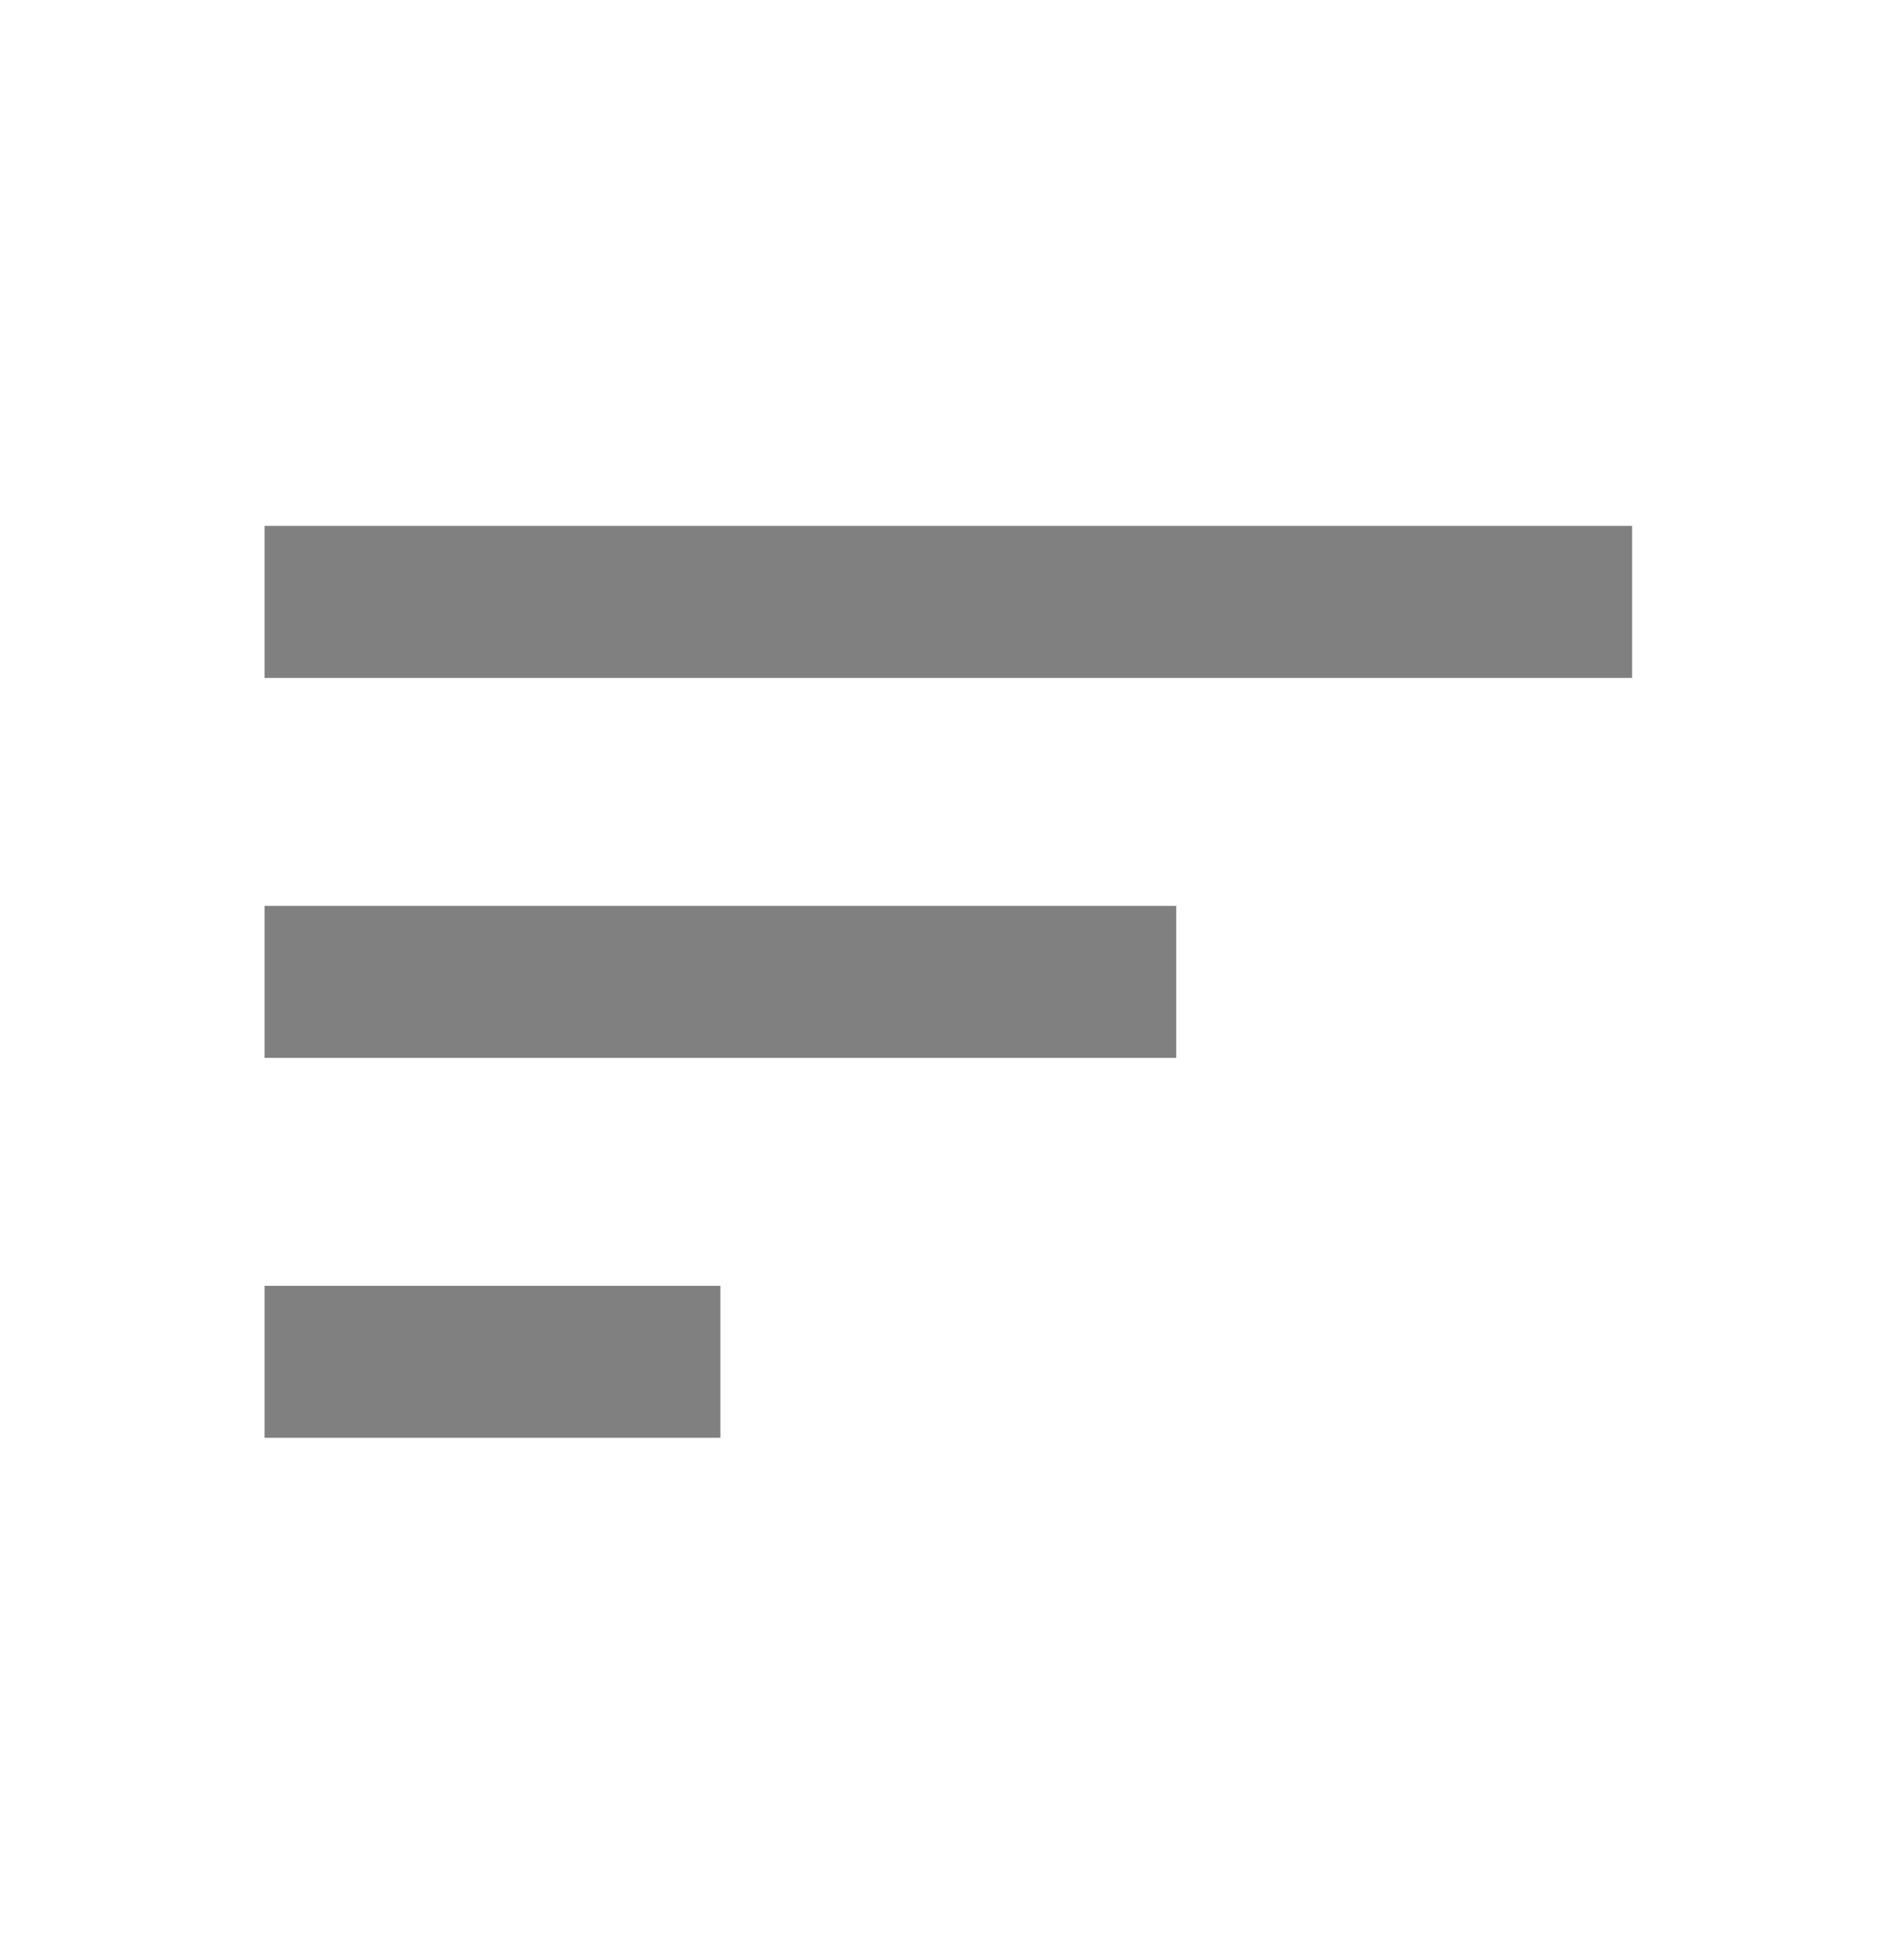 <svg width="26" height="27" viewBox="0 0 26 27" fill="none" xmlns="http://www.w3.org/2000/svg">
<path d="M3.645 19.805H9.926V17.712H3.645V19.805ZM3.645 7.244V9.338H22.488V7.244H3.645ZM3.645 14.572H16.207V12.478H3.645V14.572Z" fill="#808080"/>
</svg>
